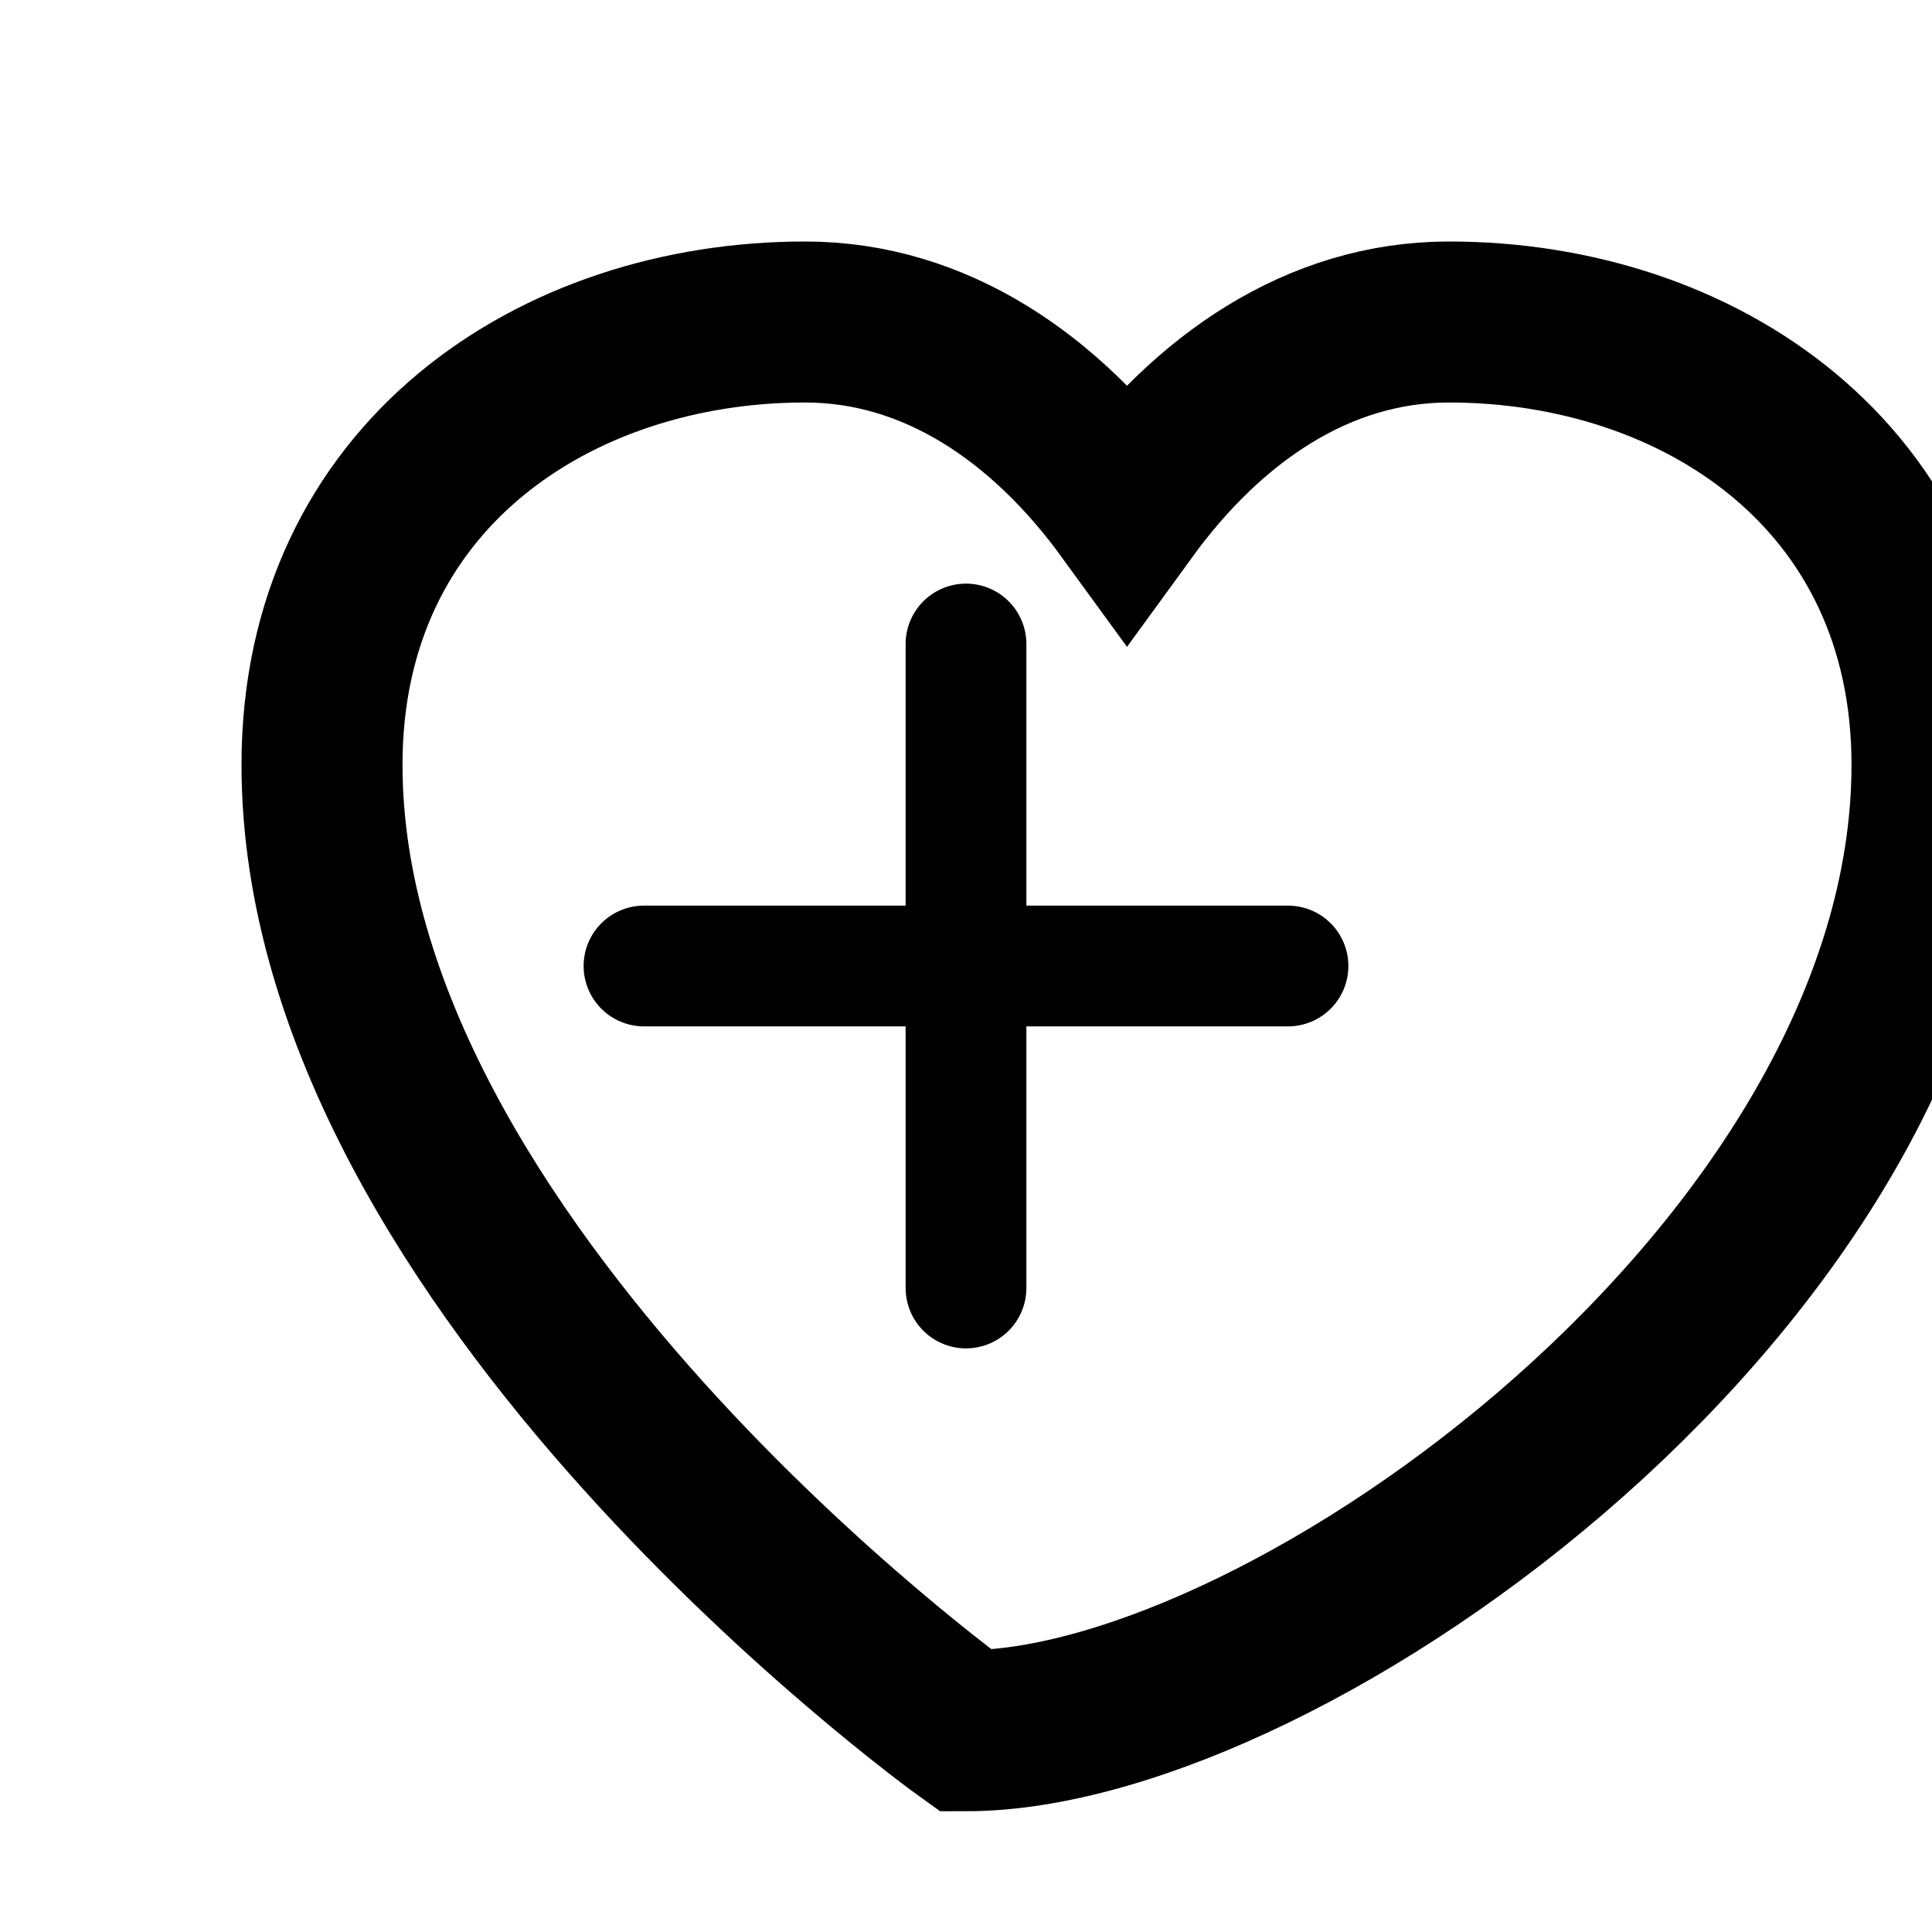 <svg xmlns="http://www.w3.org/2000/svg" width="48" height="48" viewBox="0 0 48 48" fill="none">
  <!-- Heart Outline -->
  <path d="M24 43S8 31.5 8 19C8 11.82 13.82 8 20 8C23.26 8 26 9.92 28 12.67C30 9.92 32.74 8 36 8C42.18 8 48 11.82 48 19C48 31.5 32 43 24 43Z" 
        fill="none" 
        stroke="black" 
        stroke-width="4"/>

  <!-- Plus Sign -->
  <line x1="24" y1="16" x2="24" y2="32" stroke="black" stroke-width="3" stroke-linecap="round"/>
  <line x1="16" y1="24" x2="32" y2="24" stroke="black" stroke-width="3" stroke-linecap="round"/>
</svg>

